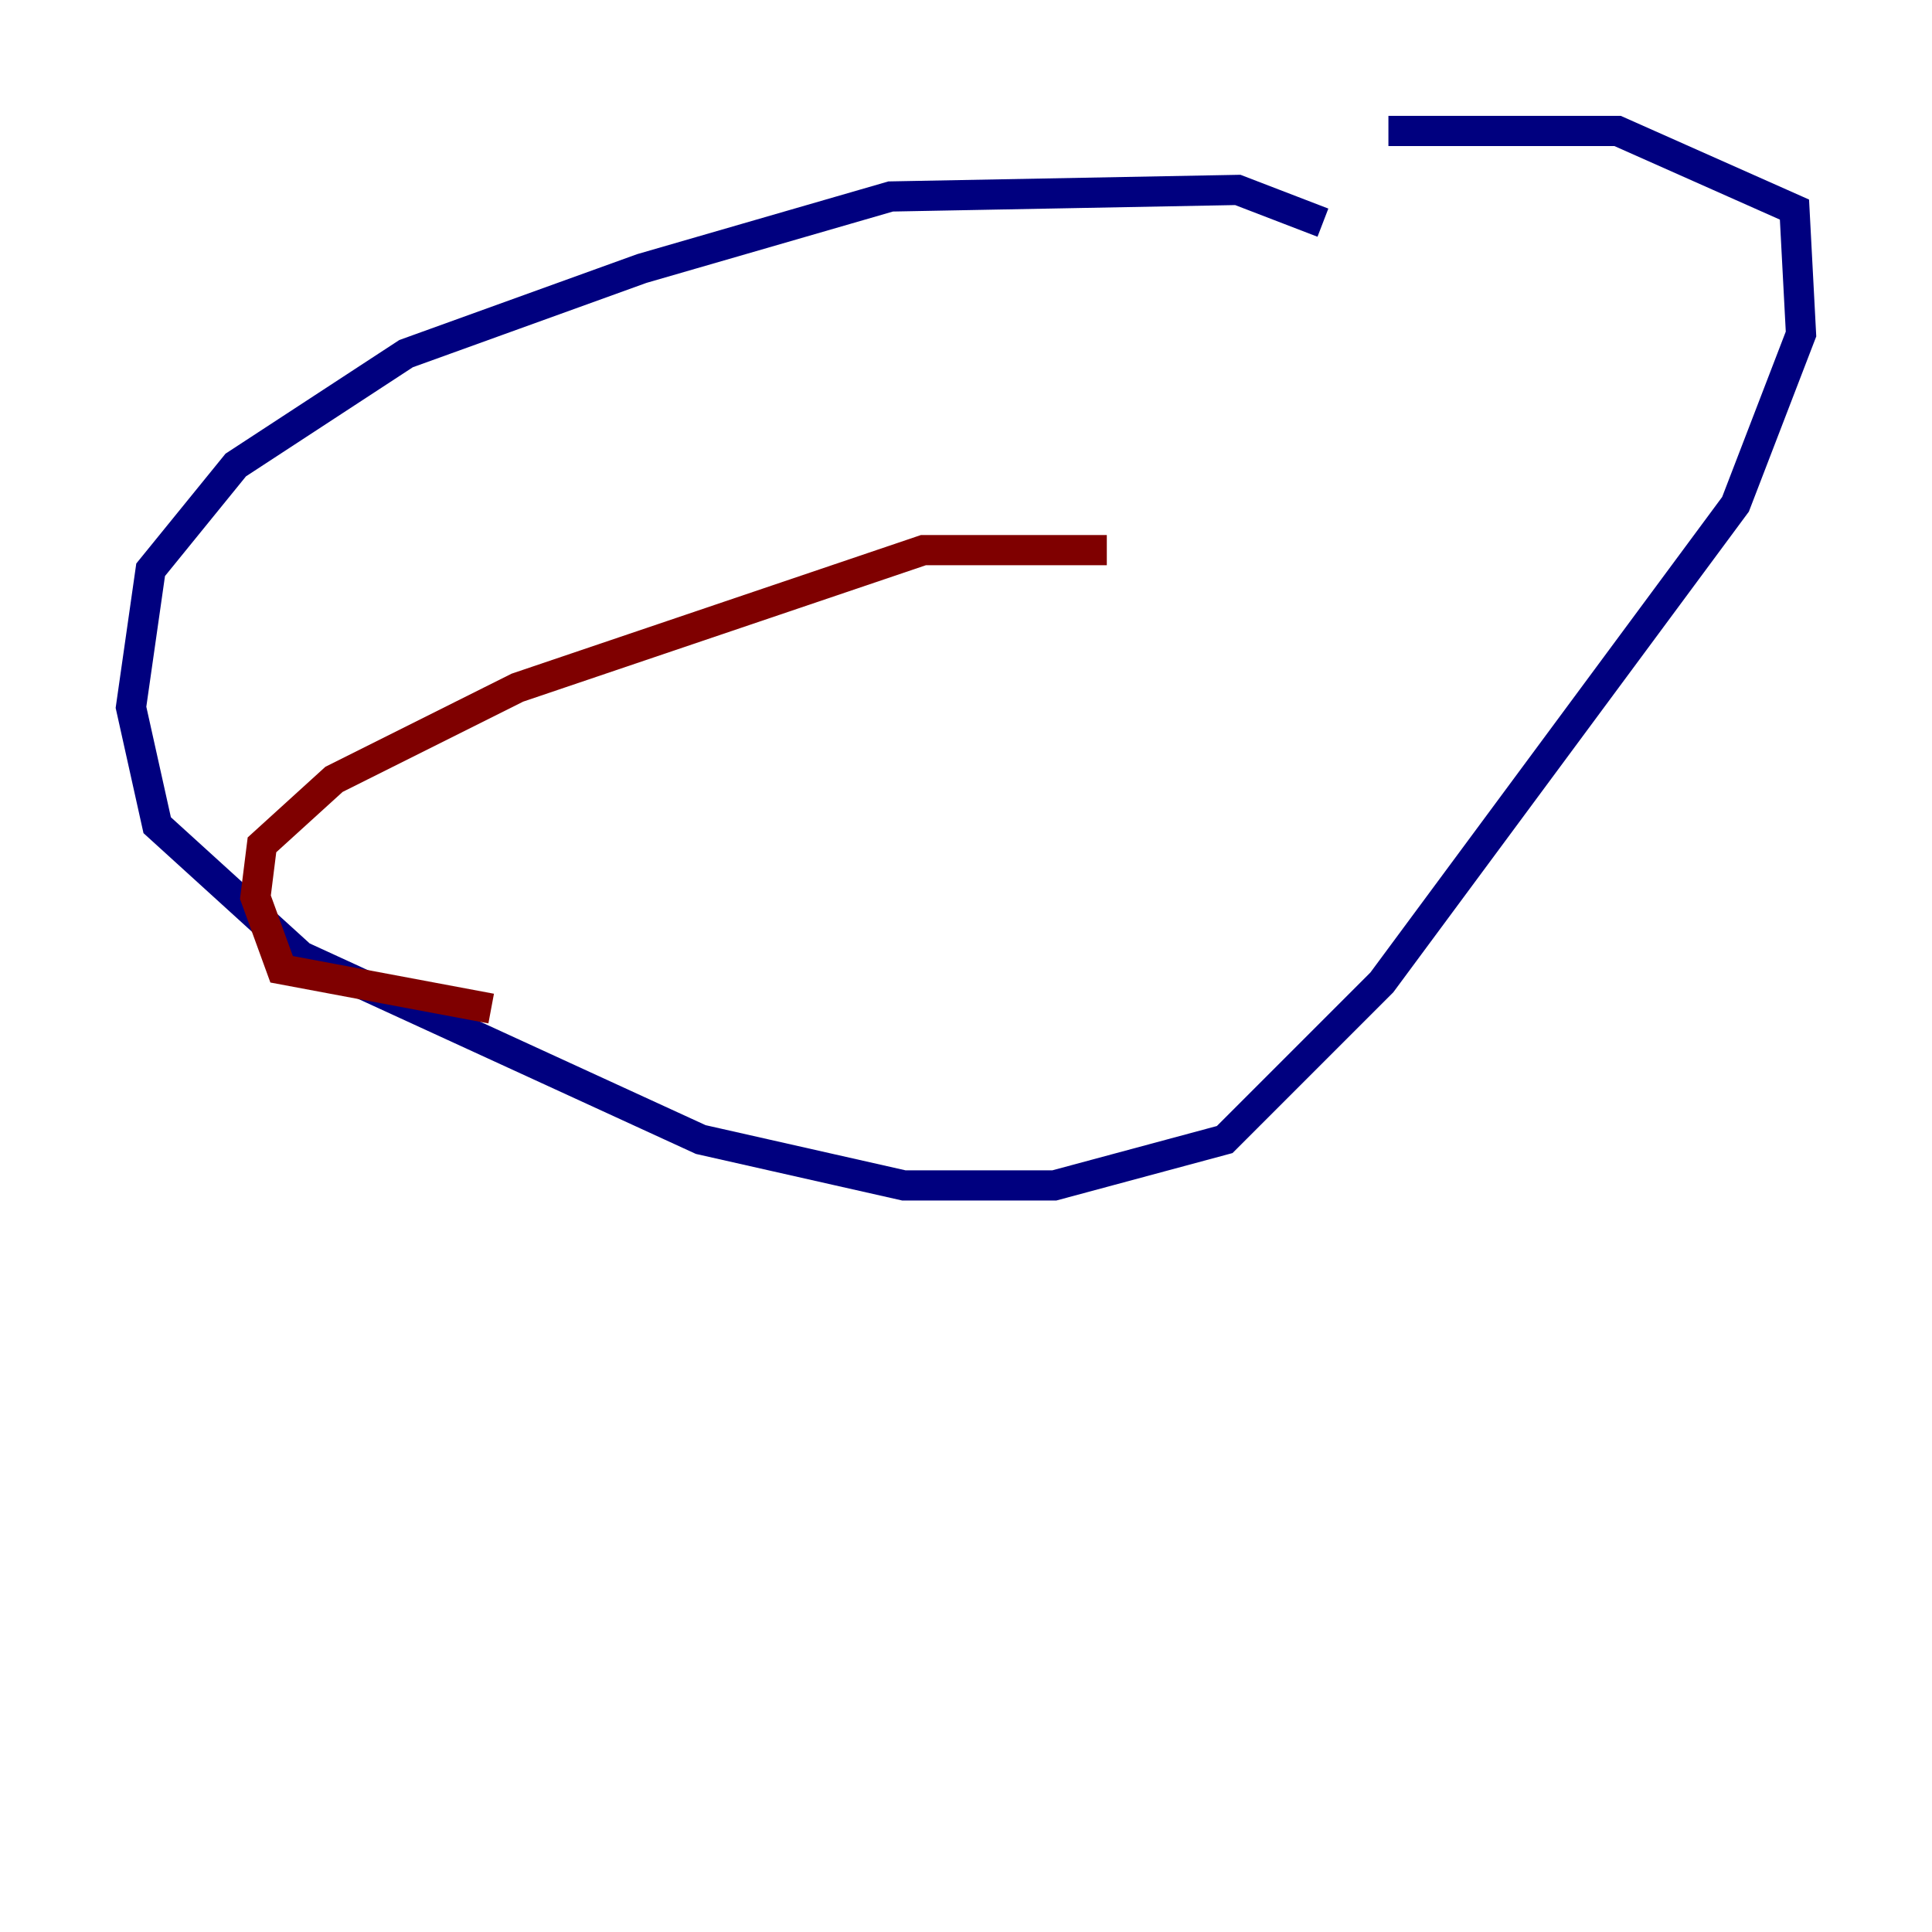 <?xml version="1.0" encoding="utf-8" ?>
<svg baseProfile="tiny" height="128" version="1.2" viewBox="0,0,128,128" width="128" xmlns="http://www.w3.org/2000/svg" xmlns:ev="http://www.w3.org/2001/xml-events" xmlns:xlink="http://www.w3.org/1999/xlink"><defs /><polyline fill="none" points="87.647,14.752 82.007,12.583 59.01,13.017 42.522,17.79 26.902,23.43 15.62,30.807 9.98,37.749 8.678,46.861 10.414,54.671 19.959,63.349 46.427,75.498 59.878,78.536 69.858,78.536 81.139,75.498 91.552,65.085 114.983,33.41 119.322,22.129 118.888,13.885 107.173,8.678 91.986,8.678" stroke="#00007f" stroke-width="2" /><polyline fill="none" points="73.329,36.447 61.18,36.447 34.278,45.559 22.129,51.634 17.356,55.973 16.922,59.444 18.658,64.217 32.542,66.82" stroke="#7f0000" stroke-width="2" /></svg>